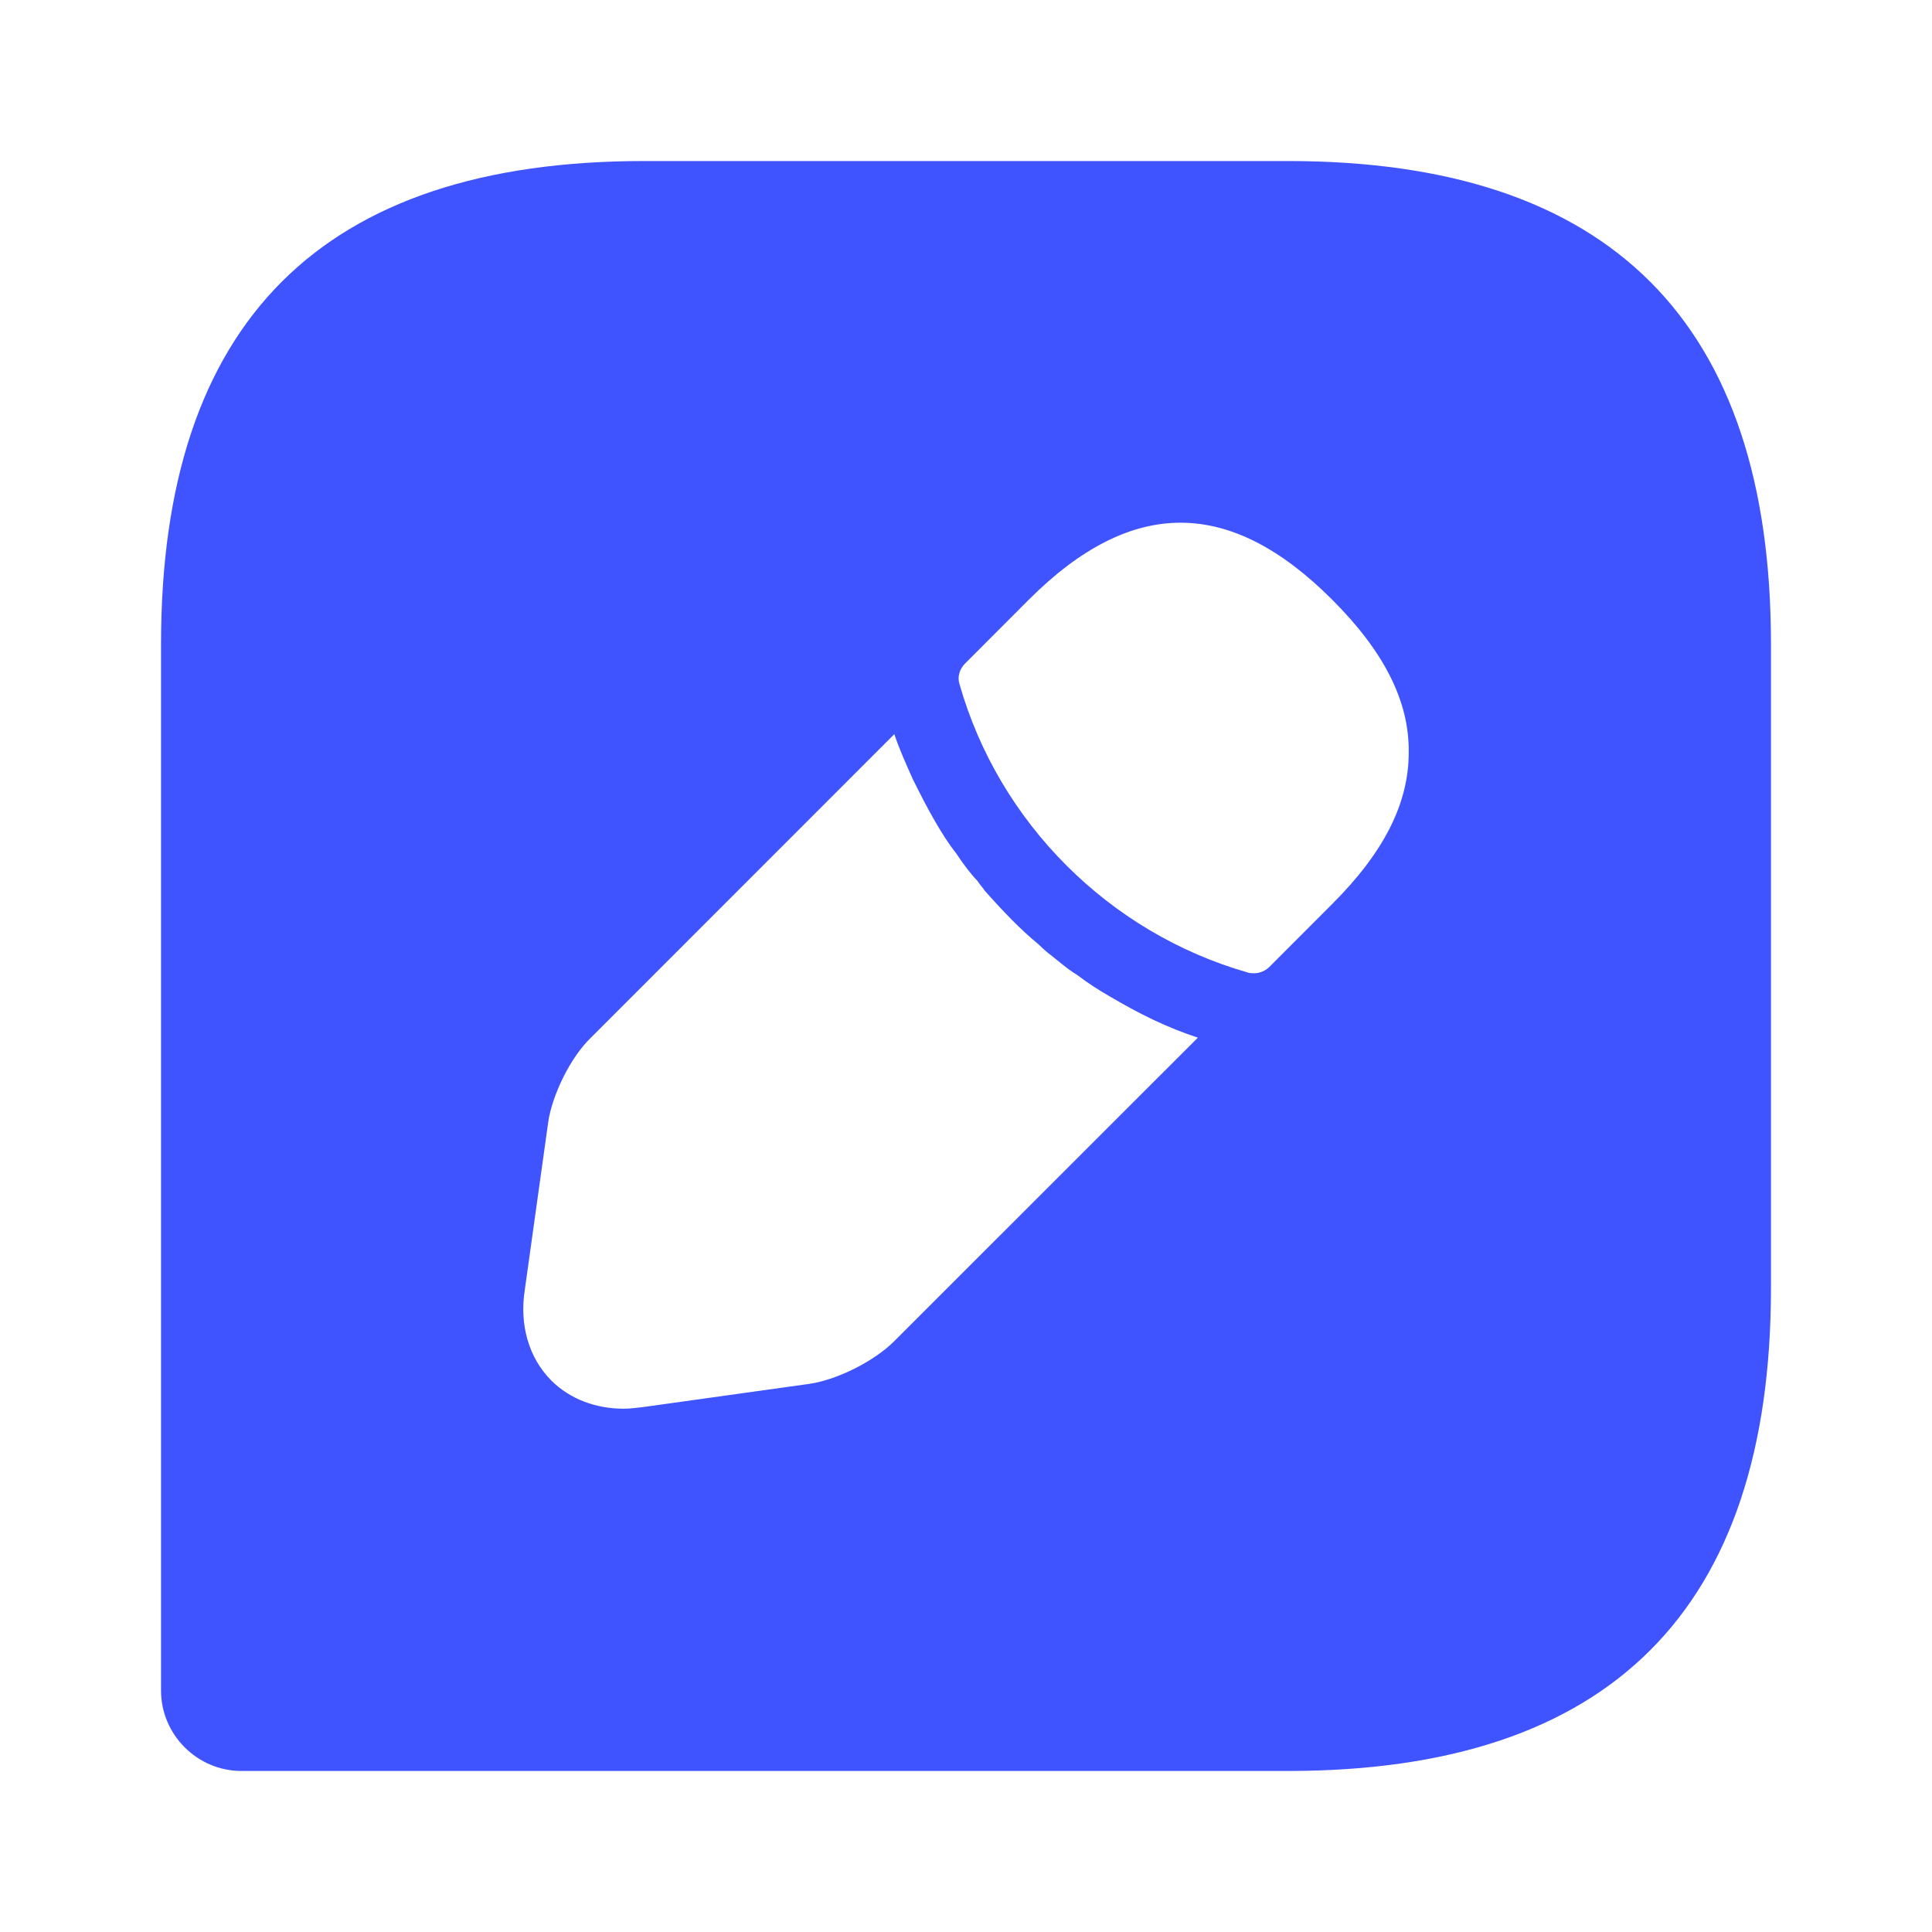 <svg width="20" height="20" viewBox="0 0 20 20" fill="none" xmlns="http://www.w3.org/2000/svg">
<path d="M13.333 1.667H6.667C3.333 1.667 1.667 3.333 1.667 6.667V17.5C1.667 17.958 2.042 18.333 2.5 18.333H13.333C16.666 18.333 18.333 16.667 18.333 13.333V6.667C18.333 3.333 16.666 1.667 13.333 1.667ZM9.258 13.883C9.05 14.092 8.666 14.283 8.383 14.325L6.65 14.567C6.583 14.575 6.516 14.583 6.458 14.583C6.167 14.583 5.9 14.483 5.708 14.292C5.475 14.058 5.375 13.717 5.433 13.35L5.675 11.617C5.716 11.333 5.908 10.942 6.117 10.742L9.258 7.6C9.308 7.75 9.375 7.9 9.45 8.067C9.525 8.217 9.6 8.367 9.683 8.508C9.75 8.625 9.825 8.742 9.892 8.825C9.975 8.95 10.058 9.058 10.117 9.117C10.15 9.167 10.183 9.2 10.191 9.217C10.375 9.425 10.566 9.625 10.75 9.775C10.8 9.825 10.833 9.85 10.841 9.858C10.95 9.942 11.05 10.033 11.15 10.092C11.258 10.175 11.375 10.25 11.492 10.317C11.633 10.4 11.783 10.483 11.941 10.558C12.1 10.633 12.25 10.692 12.4 10.742L9.258 13.883ZM13.791 9.358L13.142 10.008C13.1 10.05 13.041 10.075 12.983 10.075C12.966 10.075 12.933 10.075 12.916 10.067C11.483 9.658 10.341 8.517 9.933 7.083C9.908 7.008 9.933 6.925 9.992 6.867L10.65 6.208C11.725 5.133 12.742 5.158 13.791 6.208C14.325 6.742 14.591 7.258 14.583 7.792C14.583 8.317 14.325 8.825 13.791 9.358Z" fill="#3F53FF"/>
</svg>
